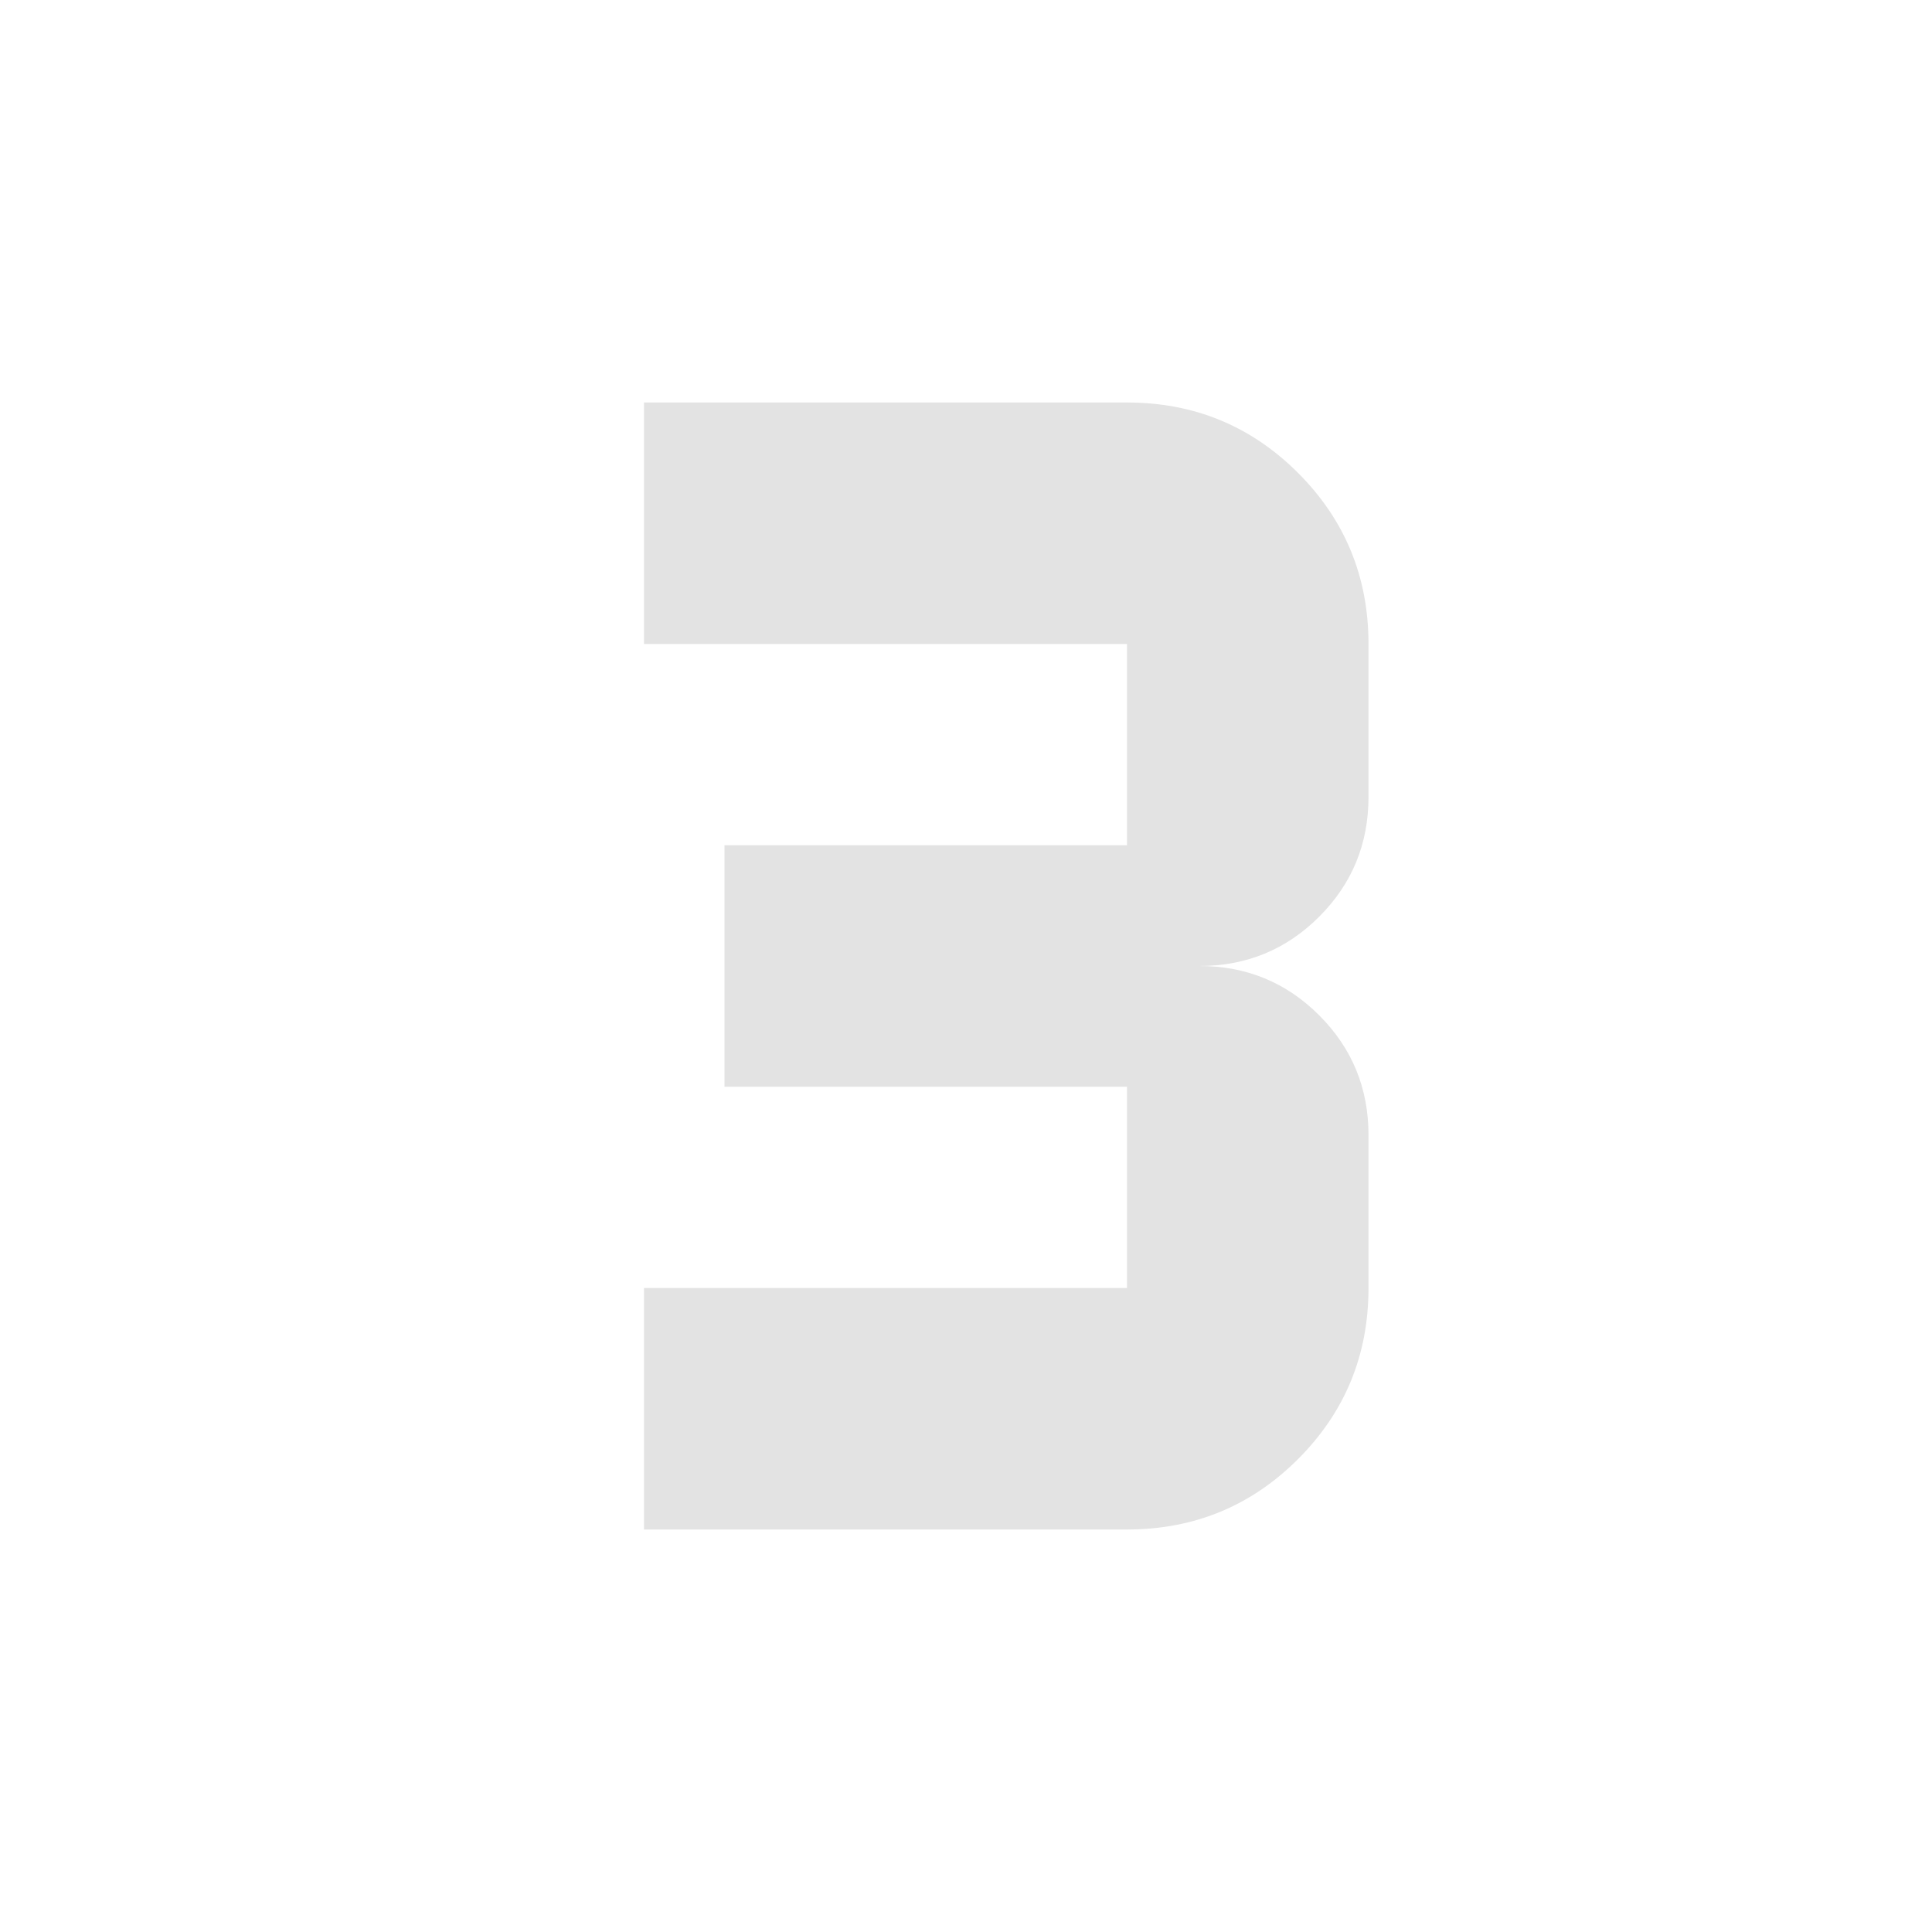 <svg xmlns="http://www.w3.org/2000/svg" height="24px" viewBox="0 -960 960 960" width="24px" fill="#e3e3e3"><path d="M320-200v-120h240v-100H360v-120h200v-100H320v-120h240q50 0 85 35t35 85v76q0 35-24.5 59.5T596-480q35 0 59.5 24.5T680-396v76q0 50-35 85t-85 35H320Z"/></svg>